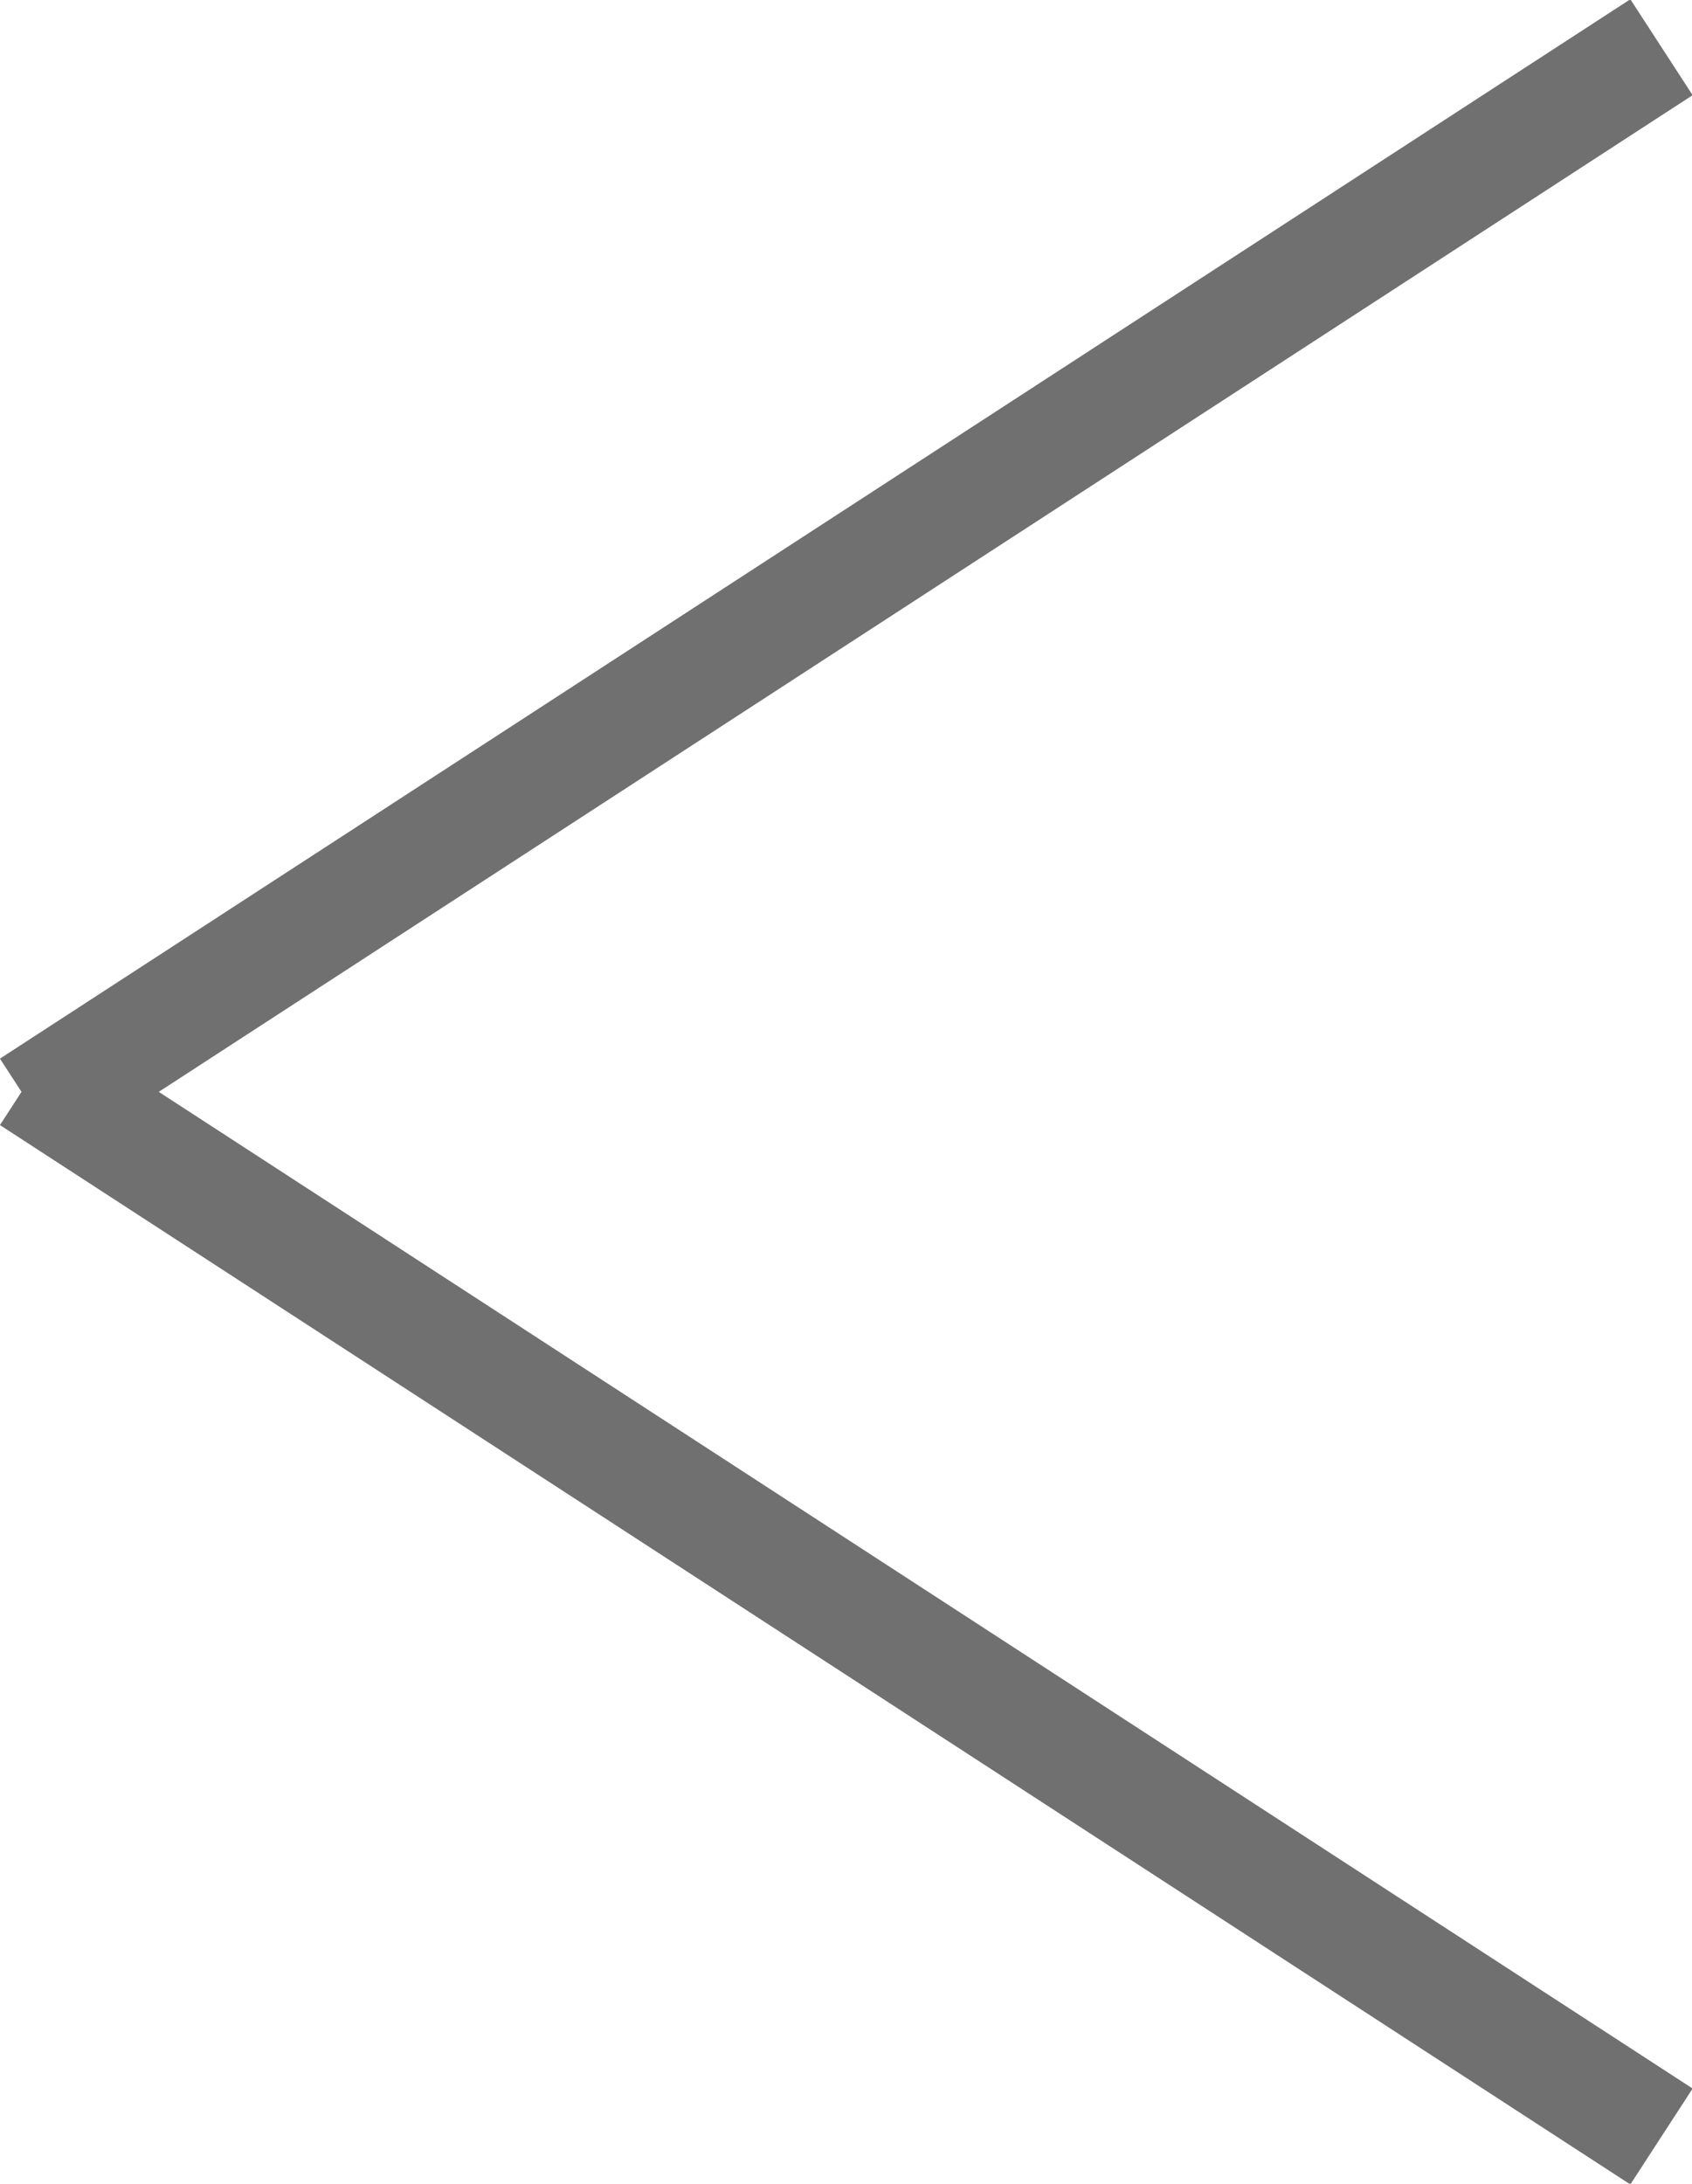 <svg xmlns="http://www.w3.org/2000/svg" width="14.802" height="19.098" viewBox="0 0 14.802 19.098"><g transform="translate(-35.599 -30.451)"><line x1="17" transform="matrix(0.839, 0.545, -0.545, 0.839, 35.871, 39.871)" fill="none" stroke="#707070" stroke-width="1"/><line x1="17" transform="matrix(0.839, -0.545, 0.545, 0.839, 35.871, 40.129)" fill="none" stroke="#707070" stroke-width="1"/></g></svg>